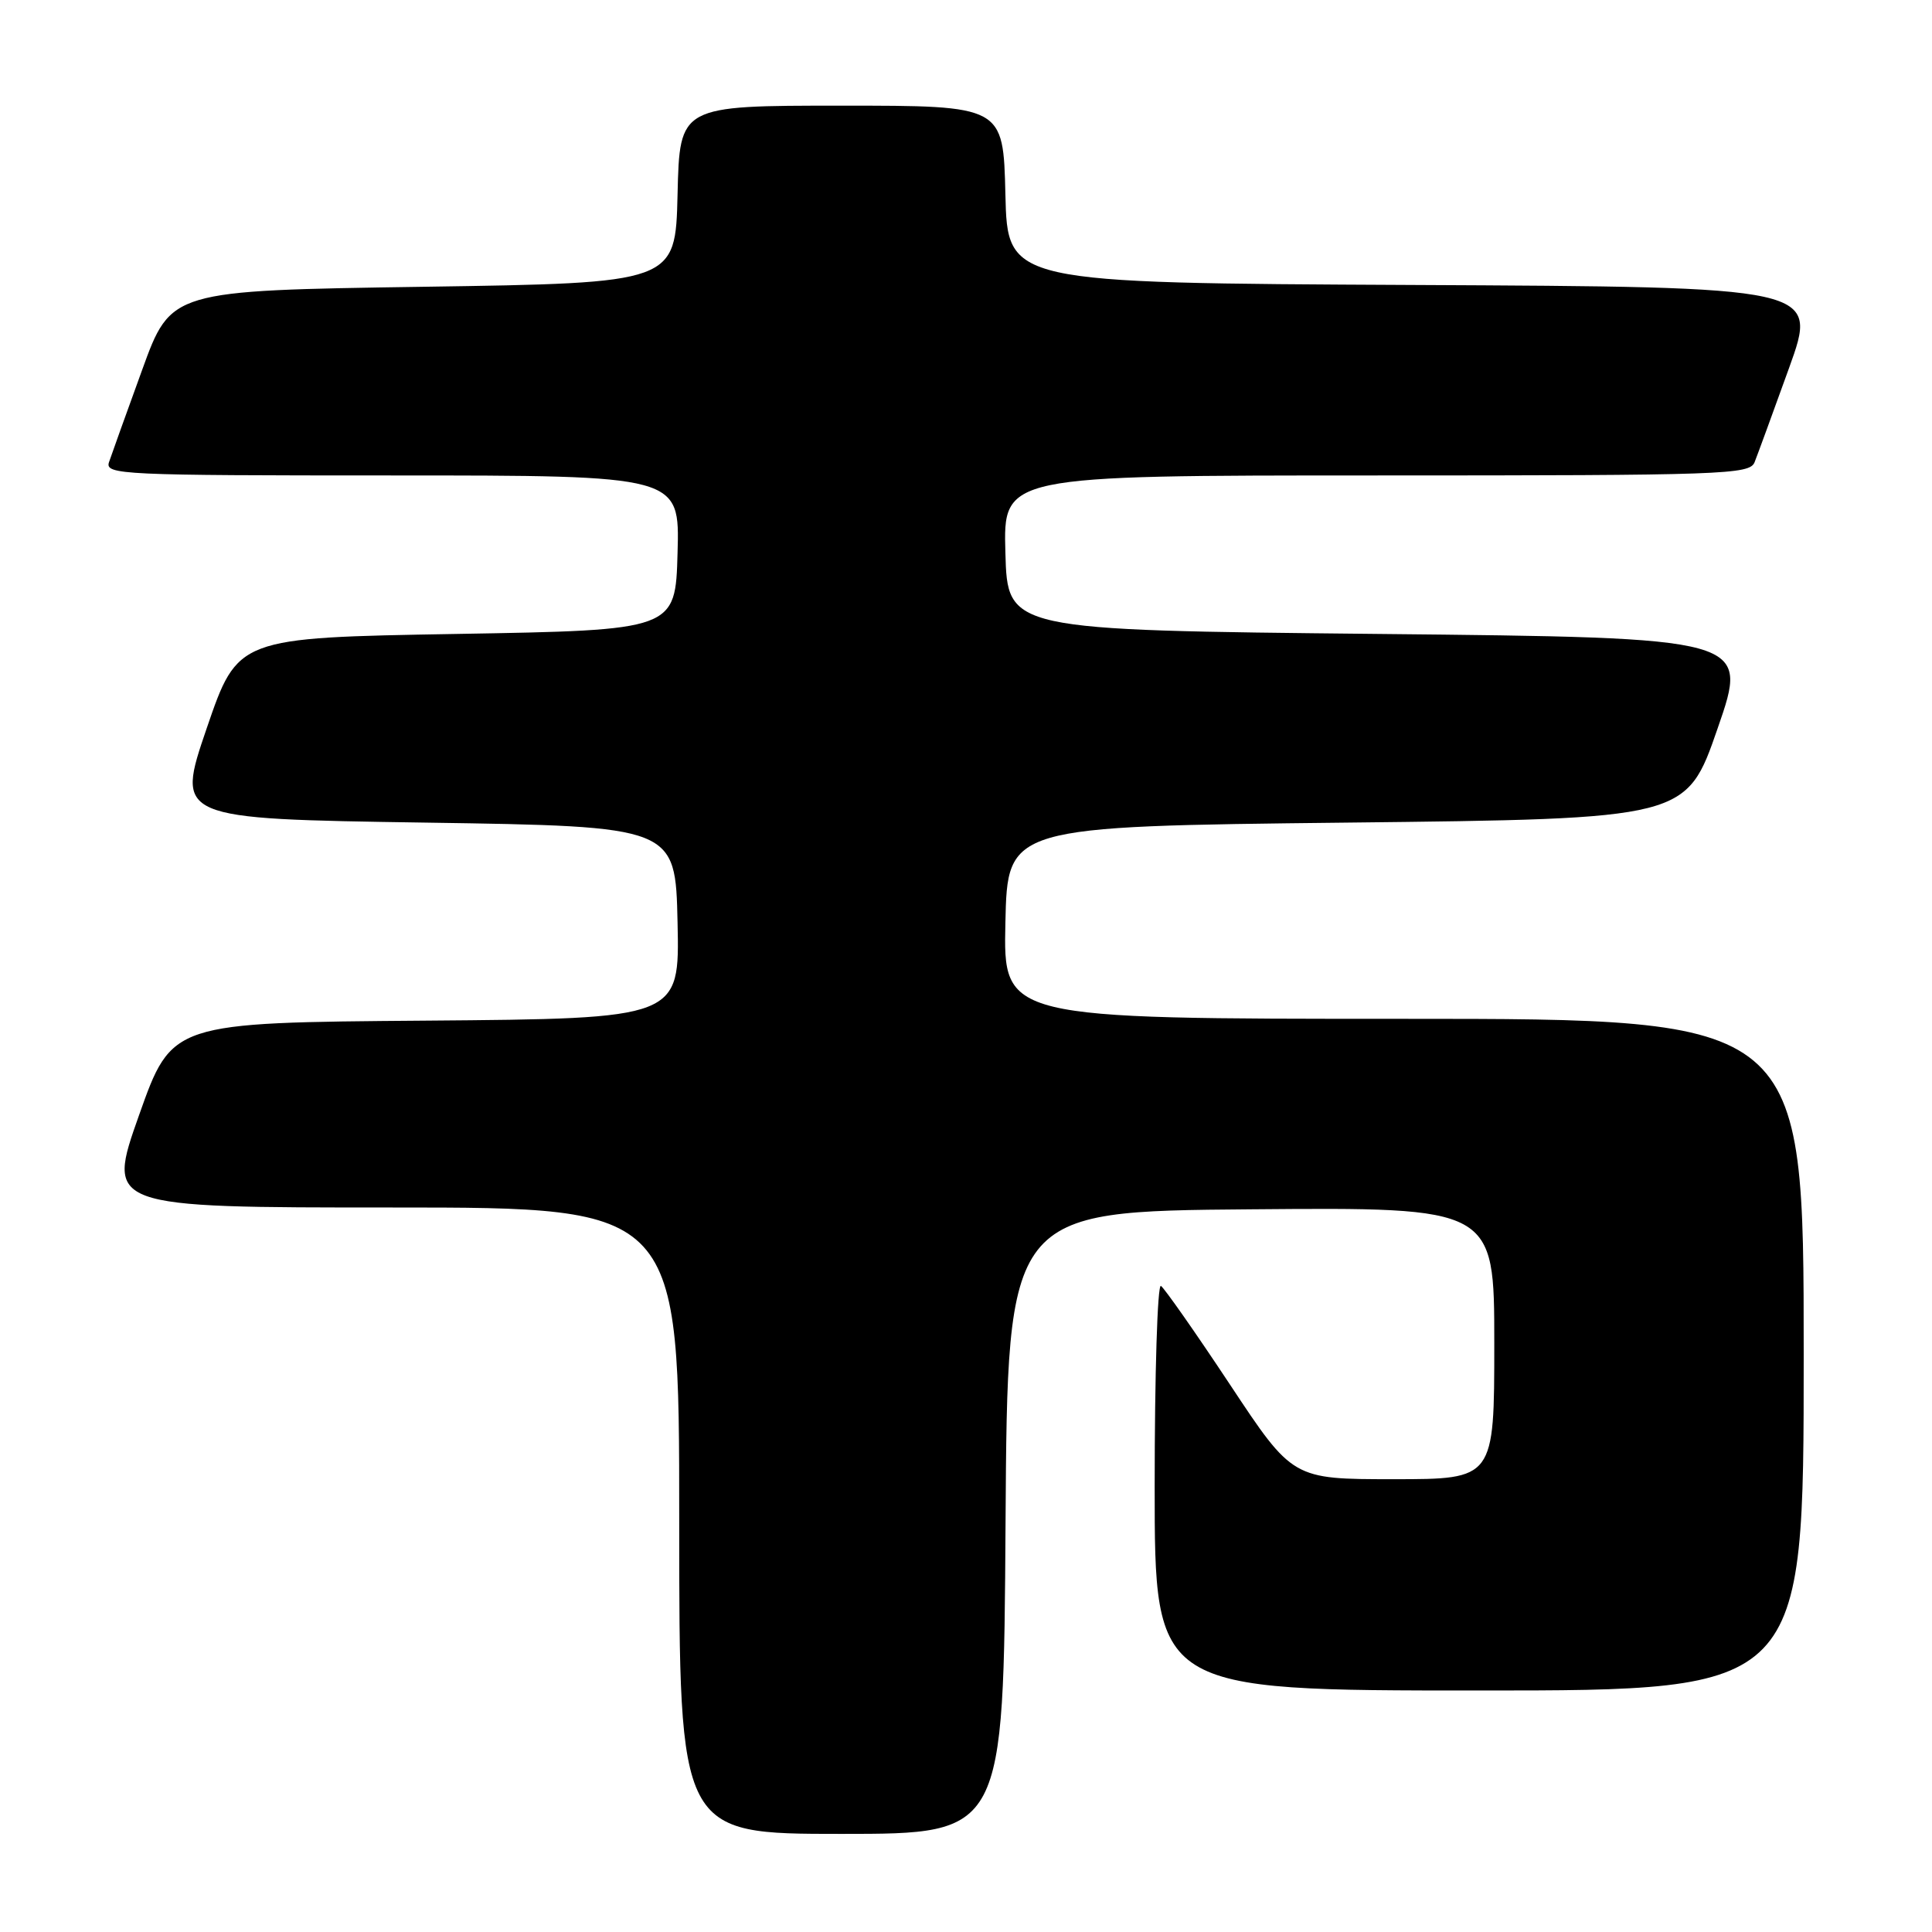 <?xml version="1.0" encoding="UTF-8" standalone="no"?>
<!DOCTYPE svg PUBLIC "-//W3C//DTD SVG 1.1//EN" "http://www.w3.org/Graphics/SVG/1.1/DTD/svg11.dtd" >
<svg xmlns="http://www.w3.org/2000/svg" xmlns:xlink="http://www.w3.org/1999/xlink" version="1.1" viewBox="0 0 256 256">
 <g >
 <path fill="currentColor"
d=" M 133.24 201.75 C 133.50 160.50 133.50 160.50 165.75 160.24 C 198.00 159.97 198.00 159.97 198.00 177.99 C 198.00 196.00 198.00 196.00 184.64 196.00 C 171.28 196.00 171.28 196.00 162.97 183.45 C 158.40 176.55 154.28 170.68 153.83 170.39 C 153.37 170.11 153.00 182.06 153.00 196.94 C 153.00 224.00 153.00 224.00 196.00 224.00 C 239.00 224.00 239.00 224.00 239.00 179.50 C 239.00 135.00 239.00 135.00 185.97 135.00 C 132.94 135.00 132.94 135.00 133.22 122.25 C 133.50 109.50 133.50 109.50 178.47 109.00 C 223.45 108.50 223.45 108.50 227.60 96.50 C 231.76 84.50 231.76 84.50 182.63 84.00 C 133.50 83.50 133.50 83.50 133.22 73.25 C 132.93 63.00 132.93 63.00 182.36 63.00 C 228.50 63.00 231.83 62.88 232.49 61.25 C 232.87 60.29 234.93 54.67 237.06 48.76 C 240.93 38.02 240.93 38.02 187.22 37.76 C 133.50 37.50 133.50 37.50 133.22 25.75 C 132.94 14.00 132.94 14.00 111.50 14.00 C 90.06 14.00 90.06 14.00 89.78 25.75 C 89.50 37.50 89.50 37.50 56.08 38.00 C 22.65 38.50 22.65 38.50 18.84 49.00 C 16.74 54.78 14.76 60.29 14.44 61.25 C 13.90 62.90 16.13 63.00 51.97 63.00 C 90.07 63.00 90.07 63.00 89.78 73.25 C 89.50 83.50 89.50 83.50 60.50 84.00 C 31.50 84.50 31.50 84.50 27.39 96.50 C 23.29 108.50 23.29 108.50 56.39 109.00 C 89.50 109.50 89.50 109.50 89.78 122.24 C 90.06 134.97 90.06 134.97 56.41 135.24 C 22.77 135.50 22.77 135.50 18.43 147.75 C 14.09 160.00 14.09 160.00 52.04 160.00 C 90.00 160.00 90.00 160.00 90.00 201.50 C 90.00 243.00 90.00 243.00 111.49 243.00 C 132.98 243.00 132.98 243.00 133.24 201.75 Z "/>
</g>
</svg>